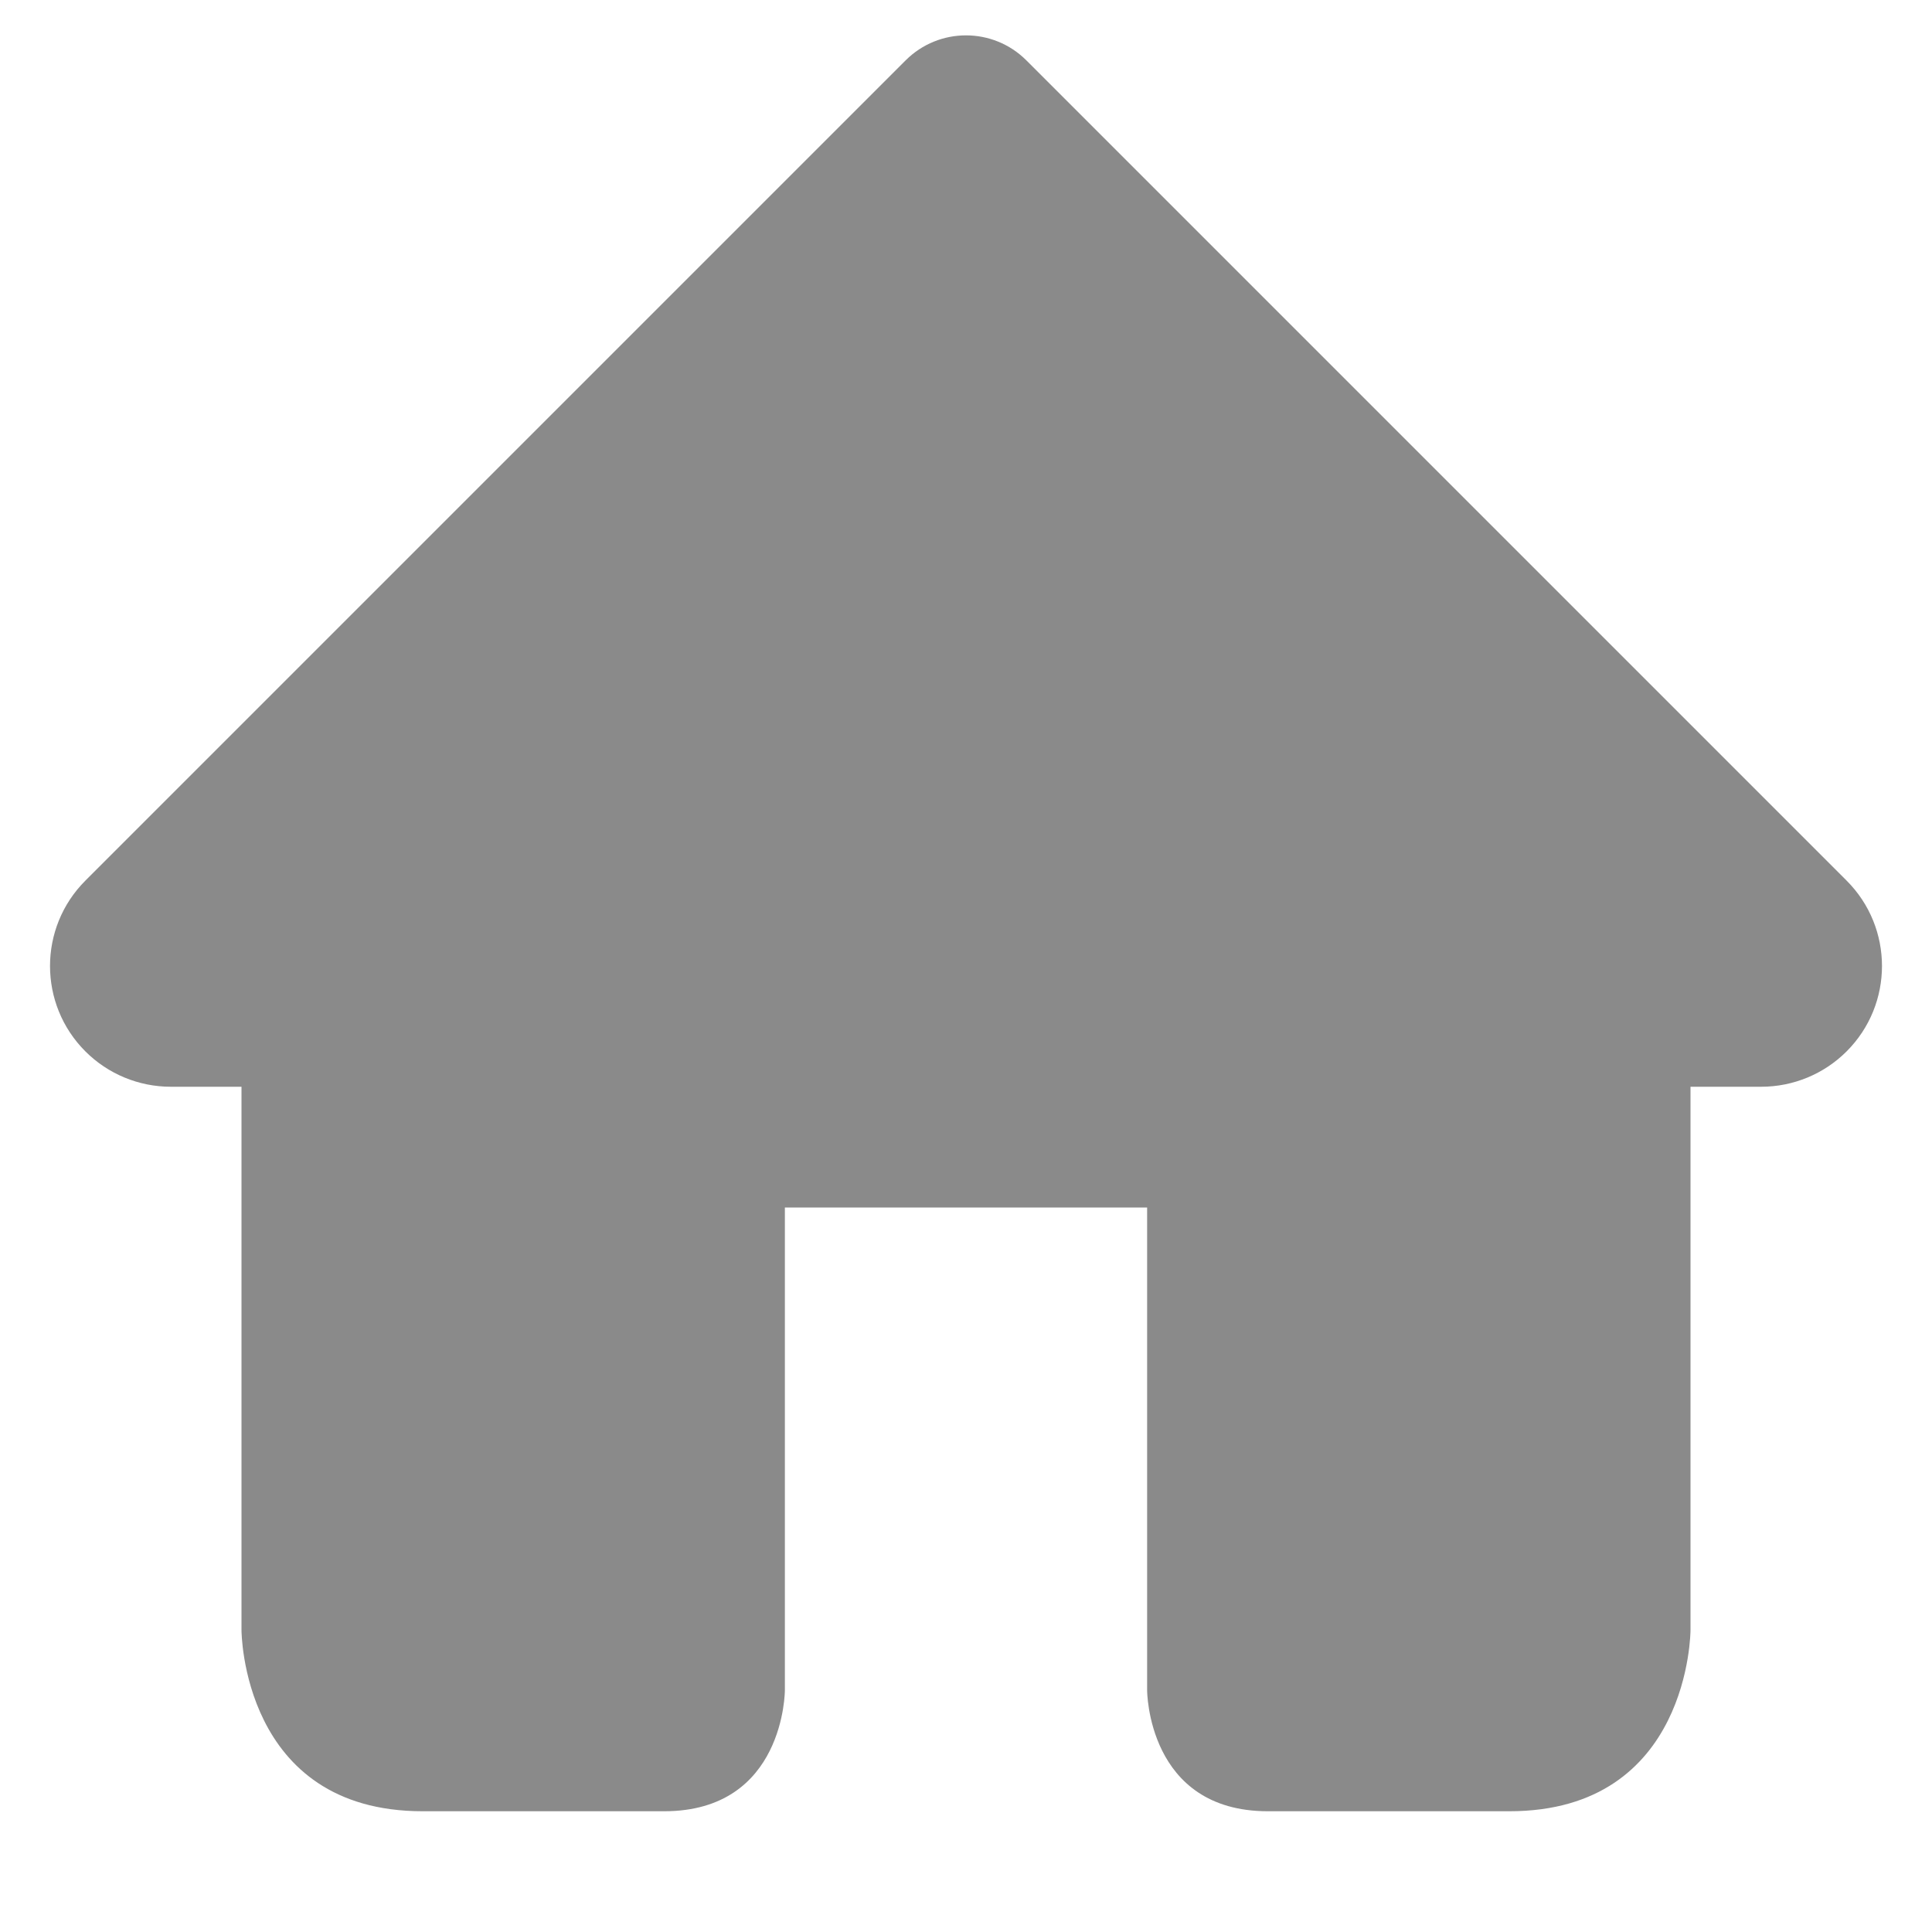 <?xml version="1.0" standalone="no"?><!DOCTYPE svg PUBLIC "-//W3C//DTD SVG 1.1//EN" "http://www.w3.org/Graphics/SVG/1.1/DTD/svg11.dtd"><svg t="1498279692046" class="icon" style="" viewBox="0 0 1024 1024" version="1.1" xmlns="http://www.w3.org/2000/svg" p-id="3932" xmlns:xlink="http://www.w3.org/1999/xlink" width="200" height="200"><defs><style type="text/css"></style></defs><path d="M978.745 466.745 544.001 32.001 544 32c-17.673-17.673-46.327-17.673-64 0L480 32 45.255 466.745c-24.994 24.994-24.994 65.516 0 90.51l0 6.0e-05C57.257 569.257 73.536 576 90.51 576L128 576l0 288c0 0 0 96 96 96l128 0c64 0 64-64.125 64-64.125L416 640l96 0 96 0 0 255.875c0 0 0 64.125 64 64.125l128 0c96 0 96-96 96-96L896 576l37.49 0c16.974 0 33.252-6.743 45.255-18.745l0-6.0e-05C1003.739 532.261 1003.739 491.739 978.745 466.745z" p-id="3933" fill="#8a8a8a"></path></svg>